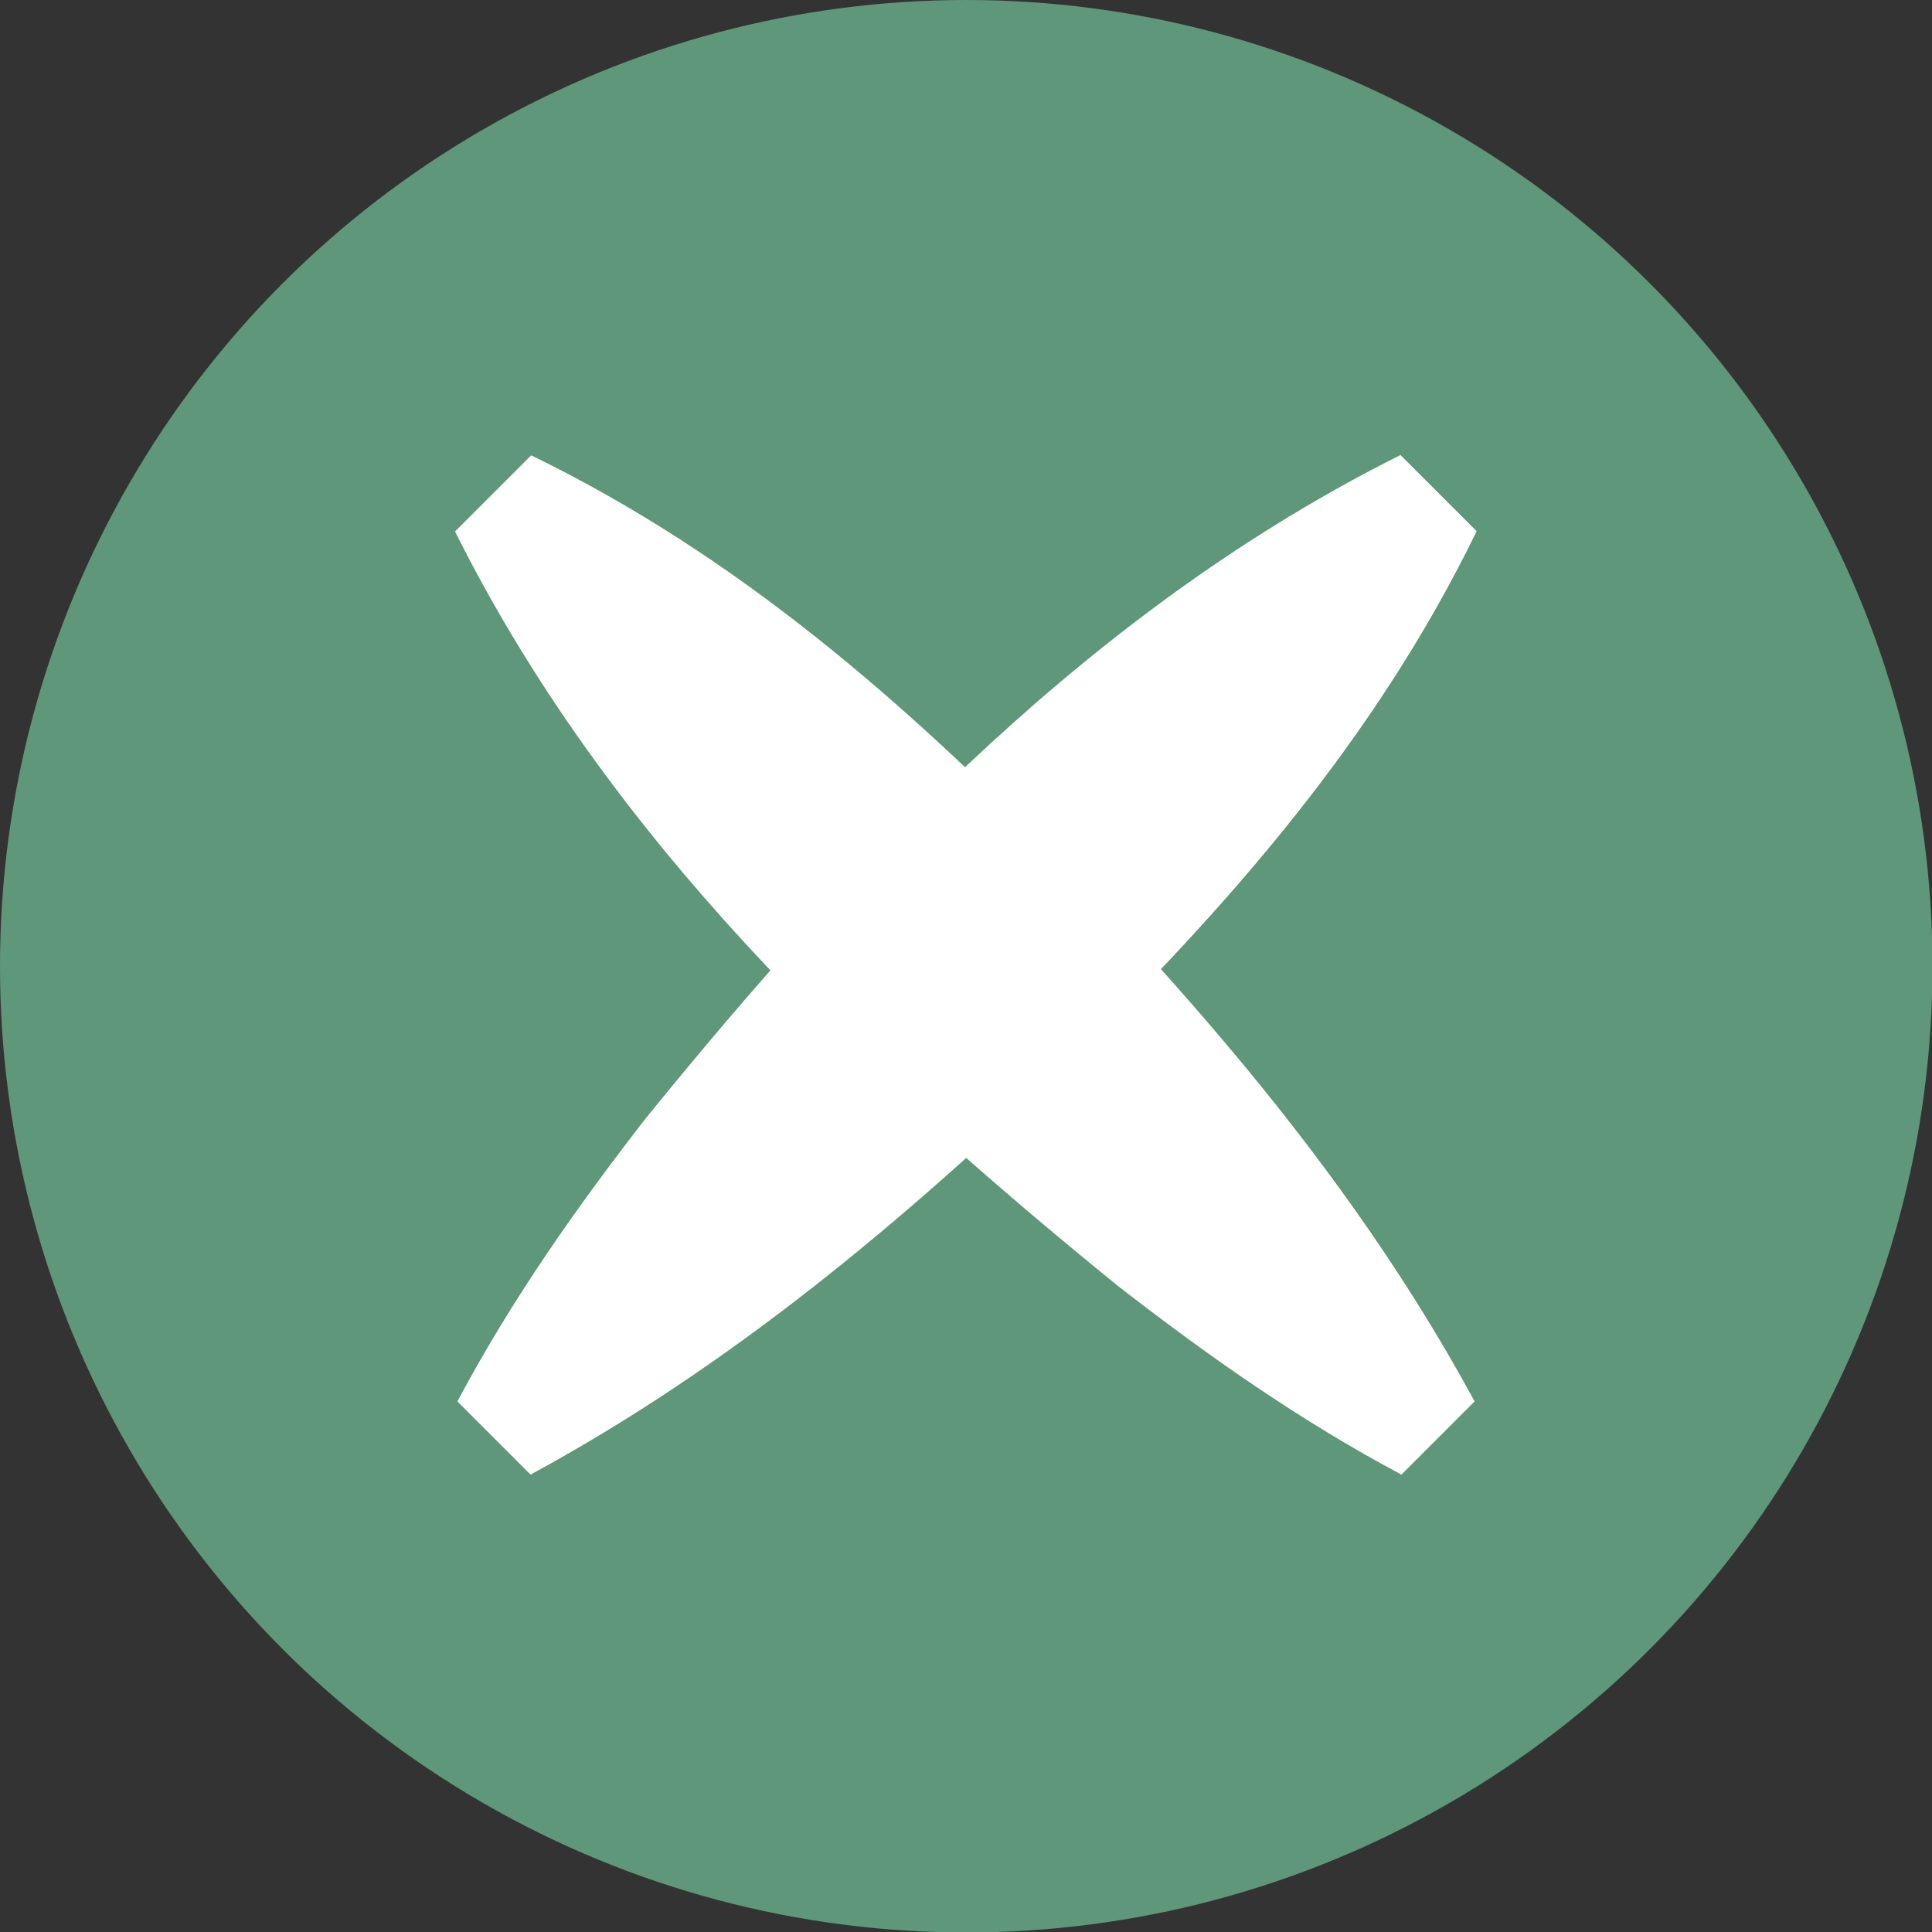 <?xml version="1.0" encoding="UTF-8"?>
<svg id="cerrar" xmlns="http://www.w3.org/2000/svg" viewBox="0 0 40.93 40.93">
  <rect x="0" y="0" width="40.93" height="40.93" fill="#333333" stroke="none"/>
  <defs>
    <style>
      .cls-1 {
        fill: #fff;
      }

      .cls-2 {
        fill: #6ebb92;
        opacity: .74;
      }
    </style>
  </defs>
  <circle class="cls-2" cx="20.47" cy="20.47" r="20.47"/>
  <path class="cls-1" d="m11.26,9.65c4.4,2.14,7.96,5.27,11.31,8.7,3.31,3.46,6.36,7.08,8.67,11.34,0,0-1.55,1.55-1.55,1.55-2.18-1.16-4.13-2.54-6.01-4-5.55-4.51-10.79-9.48-14.04-15.98,0,0,1.61-1.61,1.61-1.61h0Z"/>
  <path class="cls-1" d="m31.28,11.26c-2.14,4.4-5.27,7.96-8.7,11.31-3.46,3.31-7.08,6.36-11.34,8.67,0,0-1.55-1.55-1.55-1.55,1.16-2.18,2.54-4.13,4-6.01,4.51-5.55,9.48-10.79,15.98-14.04,0,0,1.61,1.61,1.61,1.61h0Z"/>
</svg>